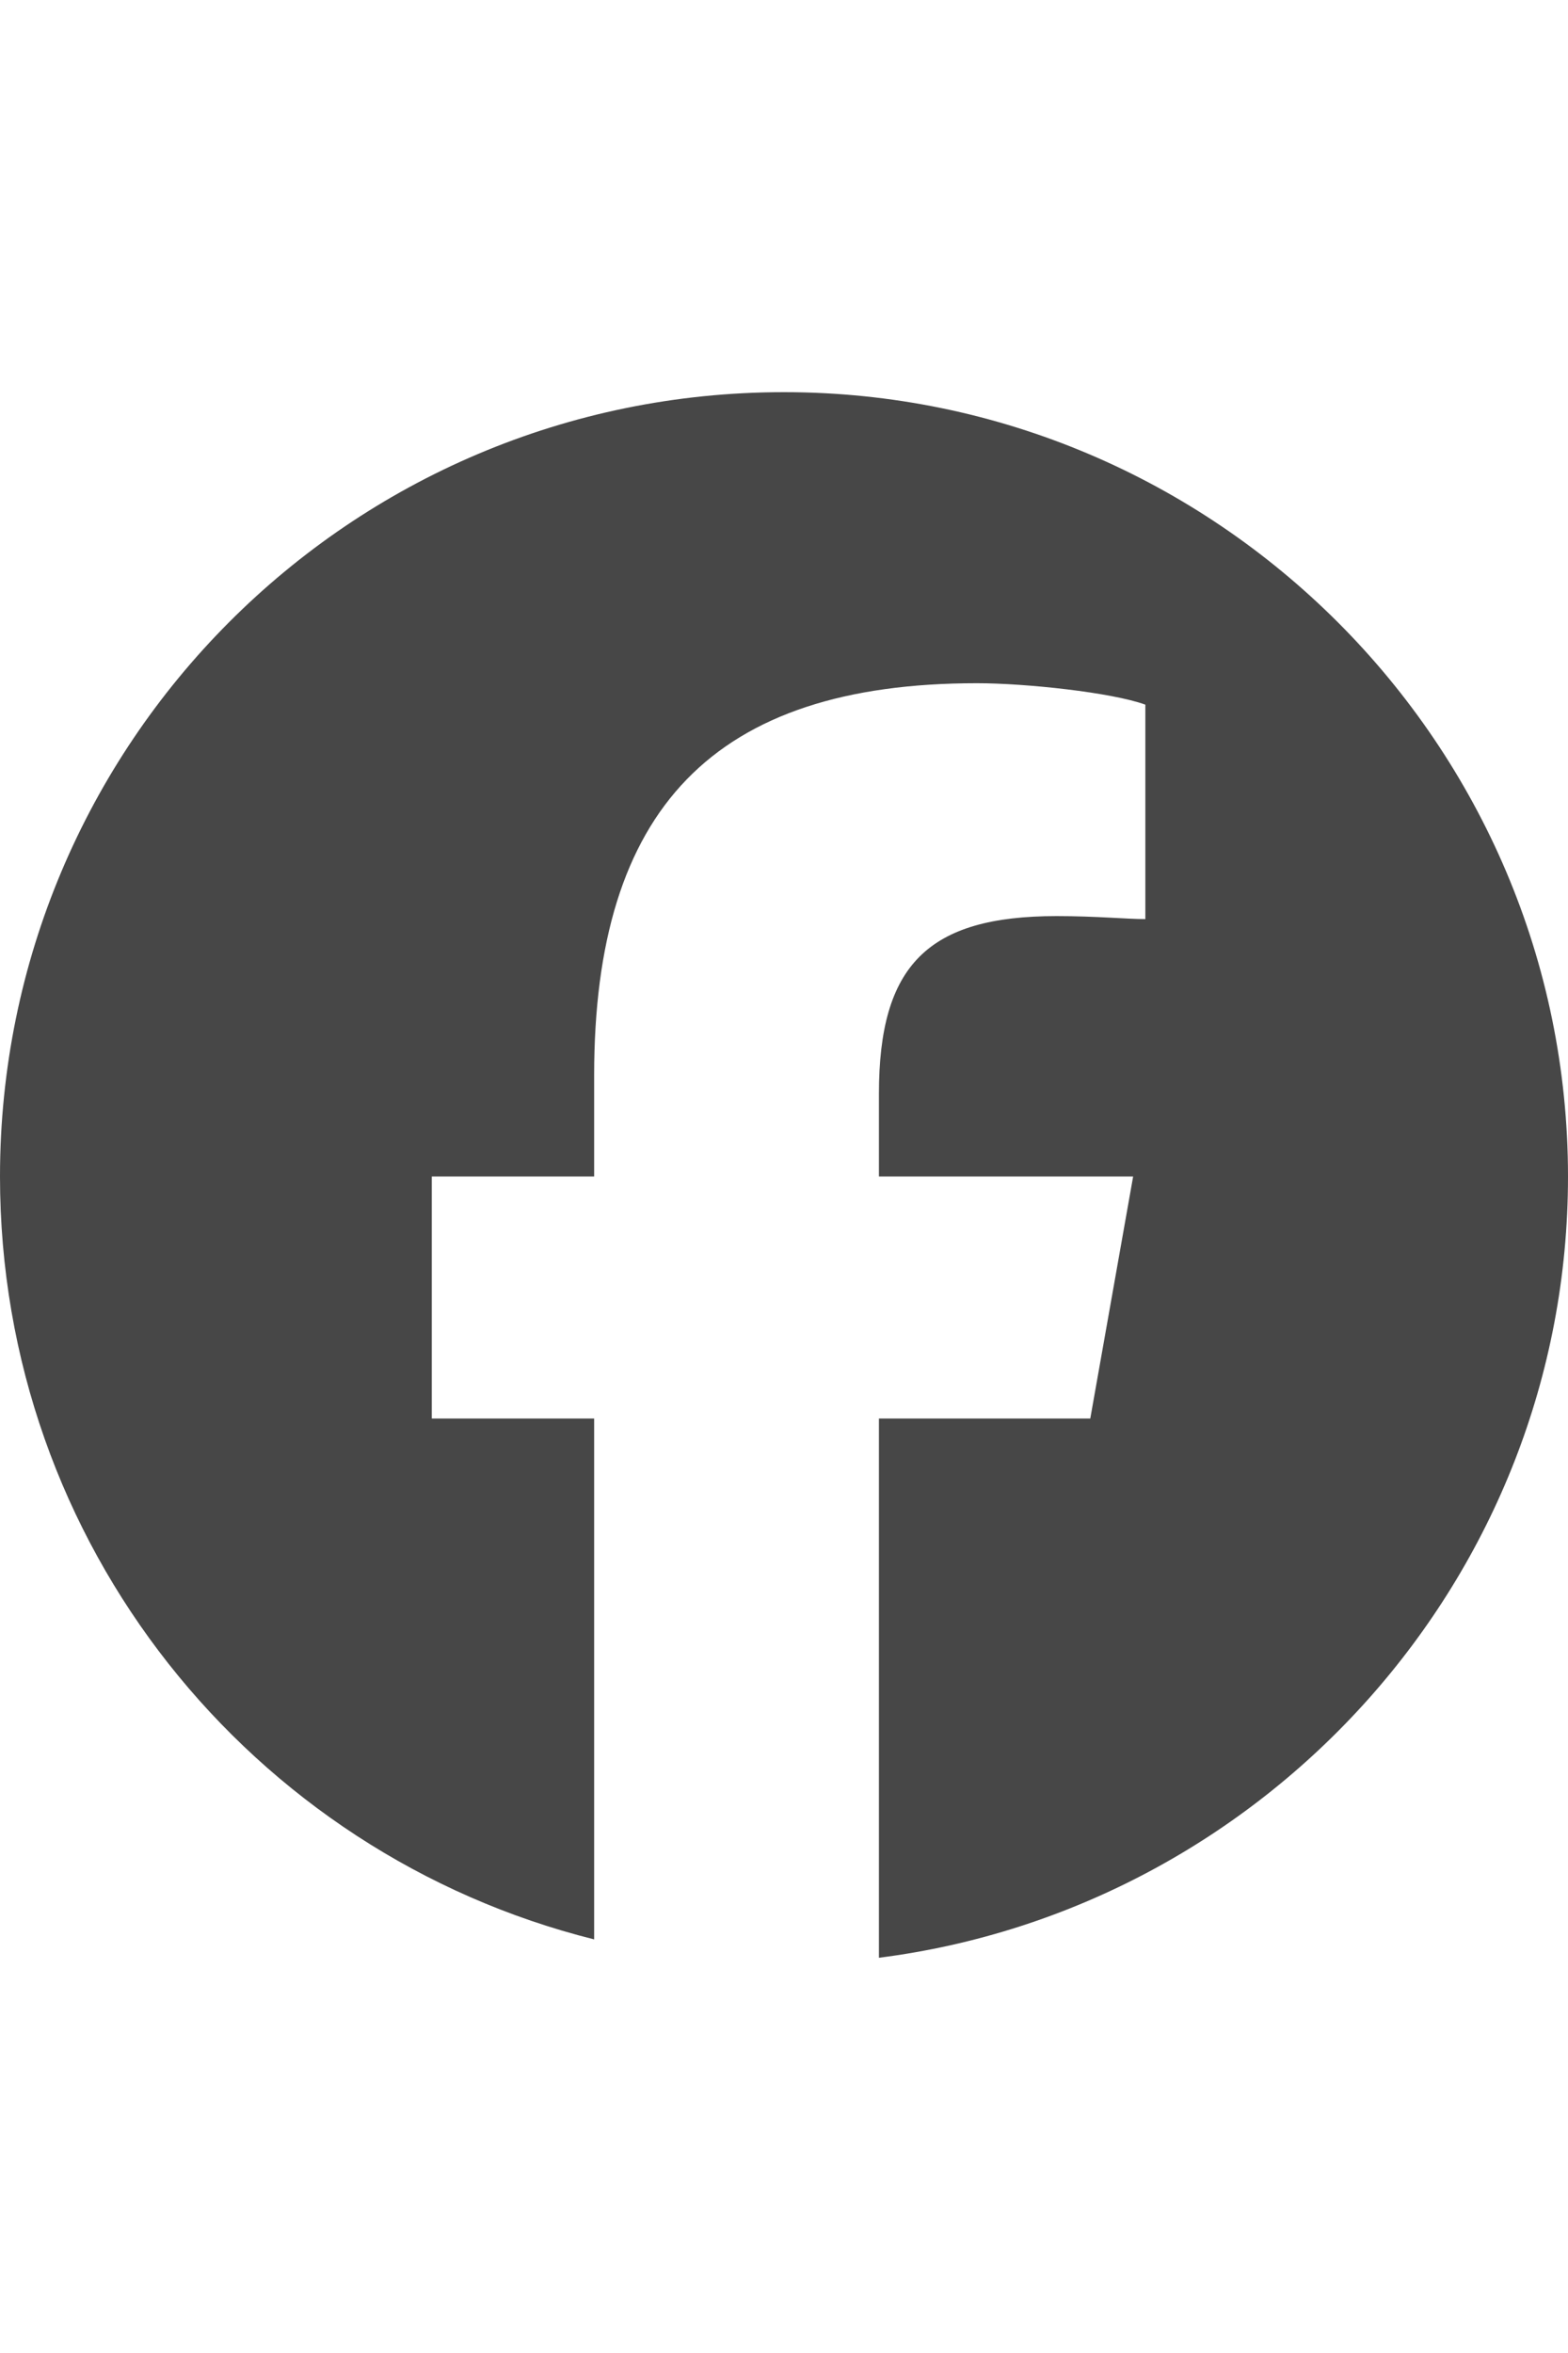 <svg width="24" height="36" viewBox="0 0 24 36" fill="none" xmlns="http://www.w3.org/2000/svg">
<g id="label-paired / xl / facebook-xl" clip-path="url(#clip0_2556_19334)">
<path id="icon" d="M24 18C24 24.141 19.359 29.203 13.453 29.953V21.703H16.688L17.344 18H13.453V16.734C13.453 14.766 14.203 14.016 16.172 14.016C16.781 14.016 17.25 14.062 17.531 14.062V10.781C17.016 10.594 15.703 10.453 14.953 10.453C10.922 10.453 9.094 12.375 9.094 16.453V18H6.609V21.703H9.094V29.672C3.844 28.359 0 23.625 0 18C0 11.391 5.344 6 12 6C18.609 6 24 11.391 24 18Z" fill="black" fill-opacity="0.72"/>
</g>
<defs>
<clipPath id="clip0_2556_19334">
<rect width="24" height="36" fill="white"/>
</clipPath>
</defs>
</svg>
